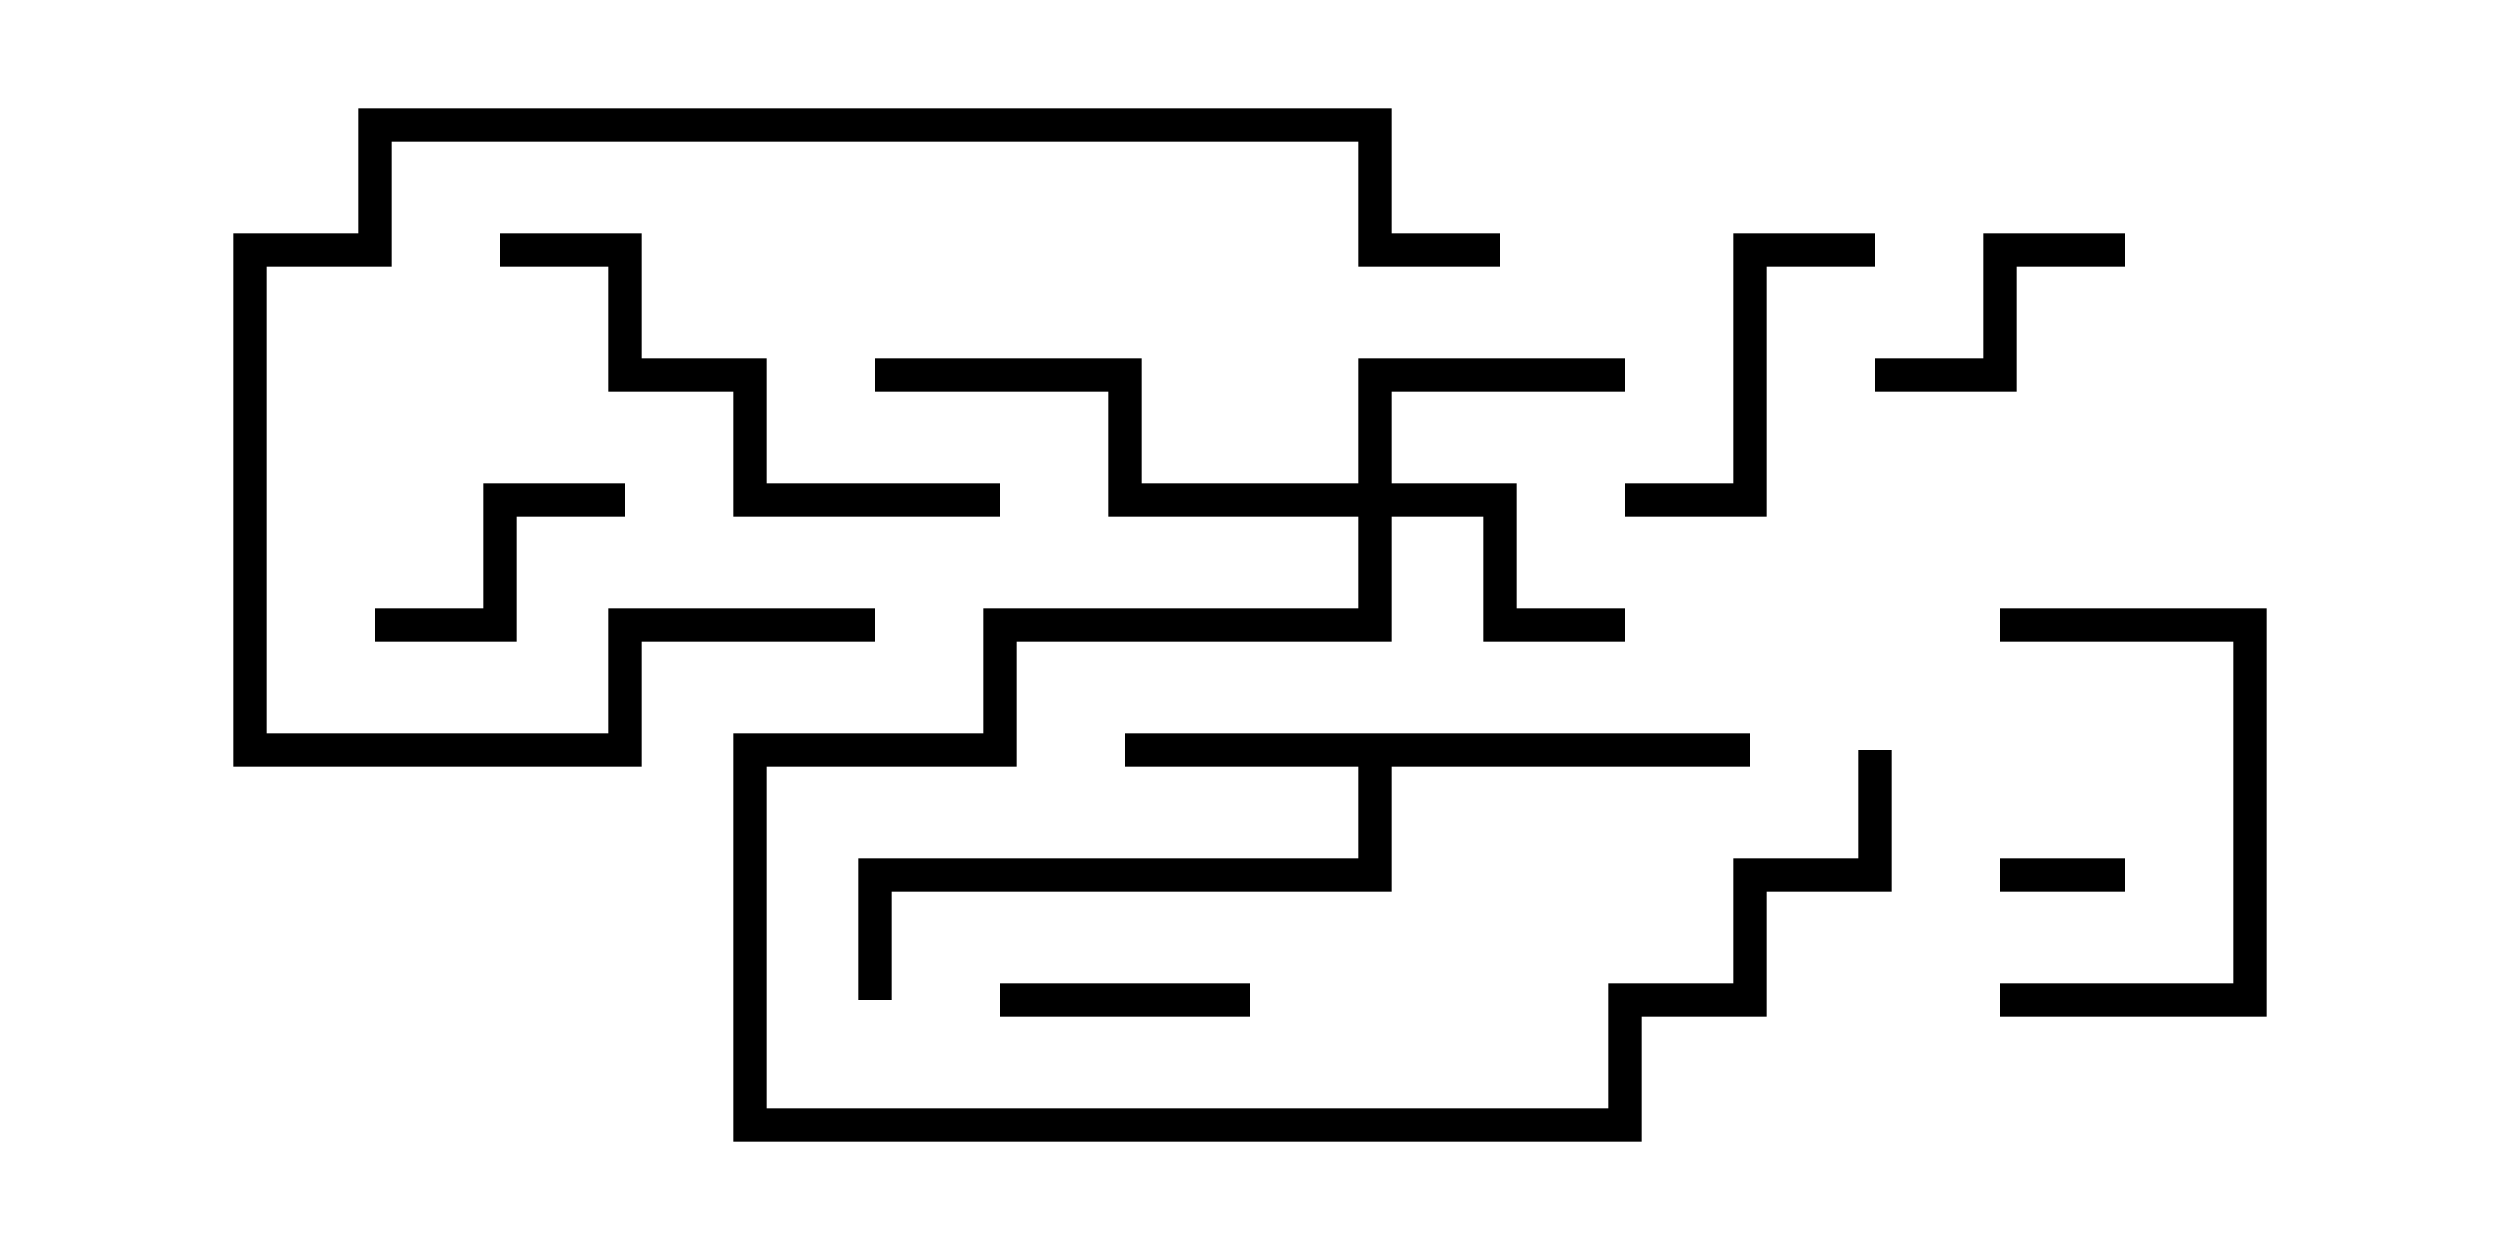 <svg version="1.1" width="30" height="15" xmlns="http://www.w3.org/2000/svg"><path d="M21,8.8L21,9.2L16.7,9.2L16.7,10.7L10.7,10.7L10.7,12L10.3,12L10.3,10.3L16.3,10.3L16.3,9.2L13.5,9.2L13.5,8.8z" stroke="none"/><path d="M16.3,5.8L16.3,4.3L19.5,4.3L19.5,4.7L16.7,4.7L16.7,5.8L18.2,5.8L18.2,7.3L19.5,7.3L19.5,7.7L17.8,7.7L17.8,6.2L16.7,6.2L16.7,7.7L12.2,7.7L12.2,9.2L9.2,9.2L9.2,13.3L19.3,13.3L19.3,11.8L20.8,11.8L20.8,10.3L22.3,10.3L22.3,9L22.7,9L22.7,10.7L21.2,10.7L21.2,12.2L19.7,12.2L19.7,13.7L8.8,13.7L8.8,8.8L11.8,8.8L11.8,7.3L16.3,7.3L16.3,6.2L13.3,6.2L13.3,4.7L10.5,4.7L10.5,4.3L13.7,4.3L13.7,5.8z" stroke="none"/><path d="M24,10.7L24,10.3L25.5,10.3L25.5,10.7z" stroke="none"/><path d="M15,11.8L15,12.2L12,12.2L12,11.8z" stroke="none"/><path d="M4.5,7.7L4.5,7.3L5.8,7.3L5.8,5.8L7.5,5.8L7.5,6.2L6.2,6.2L6.2,7.7z" stroke="none"/><path d="M25.5,2.8L25.5,3.2L24.2,3.2L24.2,4.7L22.5,4.7L22.5,4.3L23.8,4.3L23.8,2.8z" stroke="none"/><path d="M19.5,6.2L19.5,5.8L20.8,5.8L20.8,2.8L22.5,2.8L22.5,3.2L21.2,3.2L21.2,6.2z" stroke="none"/><path d="M24,12.2L24,11.8L26.8,11.8L26.8,7.7L24,7.7L24,7.3L27.2,7.3L27.2,12.2z" stroke="none"/><path d="M6,3.2L6,2.8L7.7,2.8L7.7,4.3L9.2,4.3L9.2,5.8L12,5.8L12,6.2L8.8,6.2L8.8,4.7L7.3,4.7L7.3,3.2z" stroke="none"/><path d="M10.5,7.3L10.5,7.7L7.7,7.7L7.7,9.2L2.8,9.2L2.8,2.8L4.3,2.8L4.3,1.3L16.7,1.3L16.7,2.8L18,2.8L18,3.2L16.3,3.2L16.3,1.7L4.7,1.7L4.7,3.2L3.2,3.2L3.2,8.8L7.3,8.8L7.3,7.3z" stroke="none"/></svg>